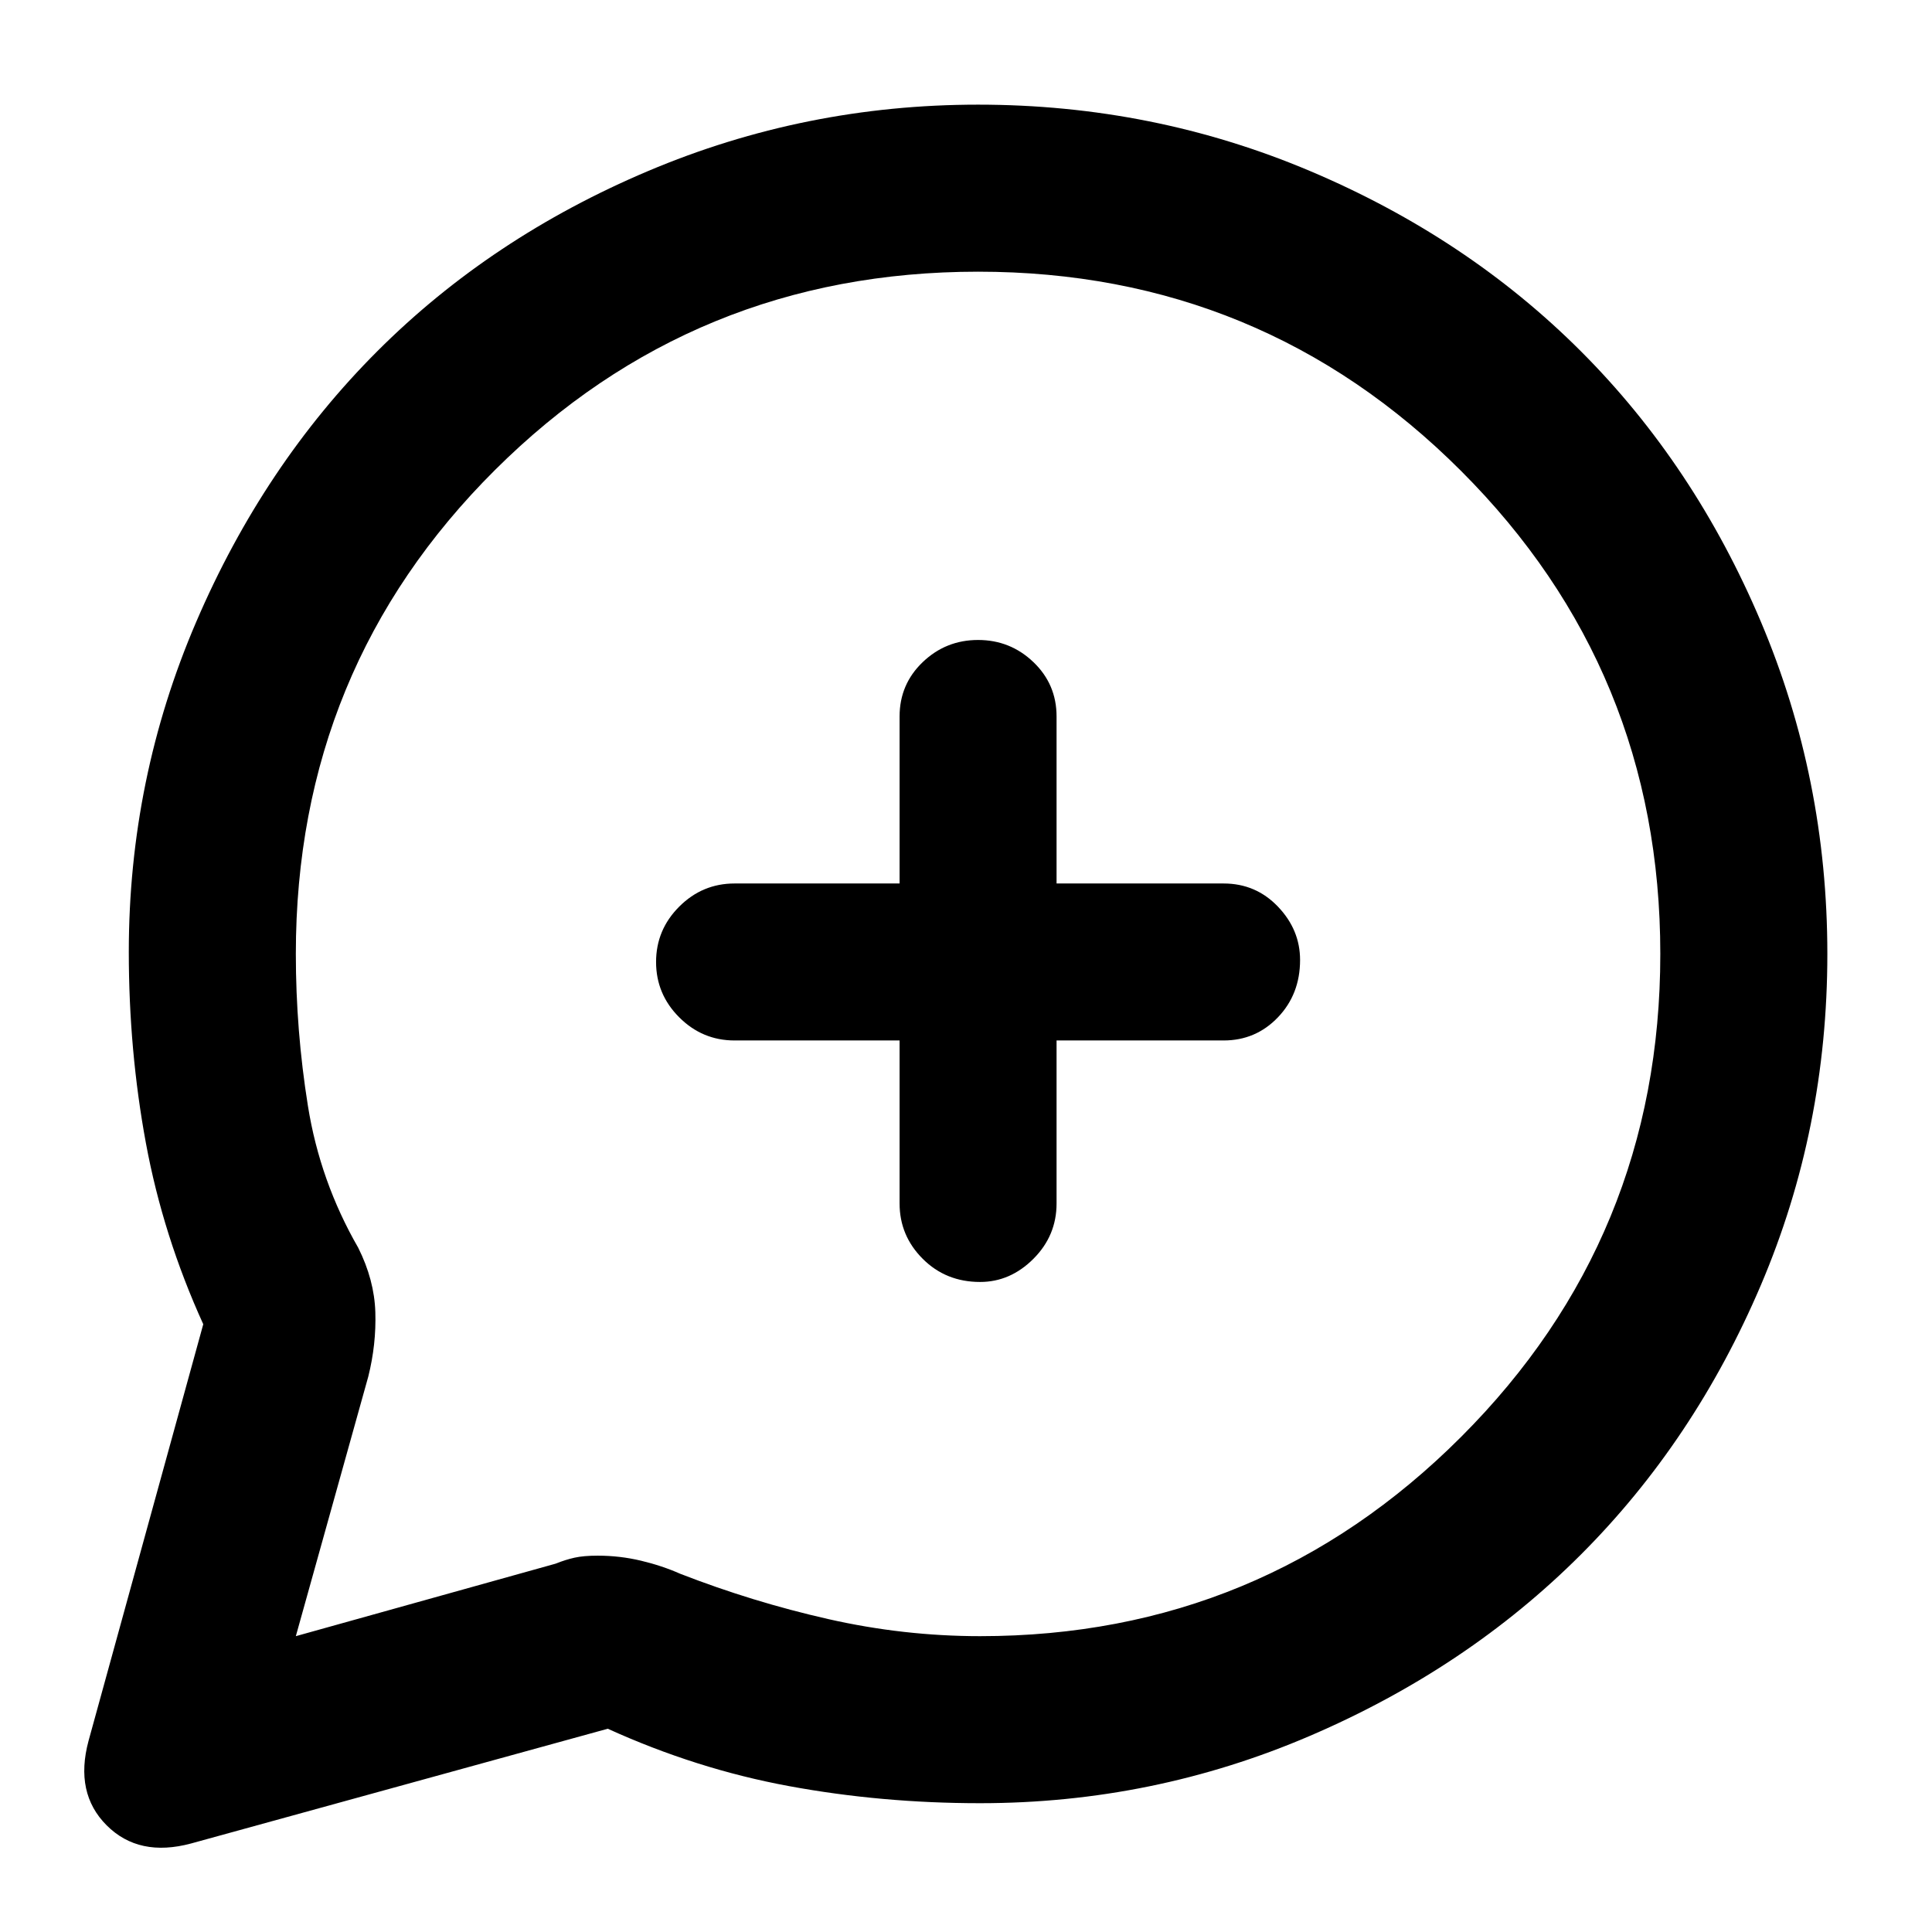 <svg xmlns="http://www.w3.org/2000/svg" height="48" width="48"><path d="M24.3 23.7ZM2.2 43.25 5.05 32.9q-1-2.2-1.425-4.5-.425-2.3-.425-4.75 0-4.3 1.675-8.2 1.675-3.9 4.5-6.725Q12.2 5.9 16.1 4.25 20 2.6 24.3 2.6q4.35 0 8.25 1.65 3.9 1.65 6.725 4.475Q42.1 11.55 43.75 15.45q1.65 3.9 1.65 8.25t-1.65 8.225q-1.65 3.875-4.475 6.7-2.825 2.825-6.725 4.5-3.9 1.675-8.2 1.675-2.45 0-4.75-.425t-4.5-1.425L4.75 45.8q-1.3.35-2.1-.45t-.45-2.1Zm22.15-11.4q.75 0 1.325-.575t.575-1.375v-4.05h4.15q.8 0 1.35-.575t.55-1.425q0-.75-.55-1.325t-1.35-.575h-4.15V17.8q0-.8-.575-1.35T24.3 15.9q-.8 0-1.375.55t-.575 1.35v4.15h-4.1q-.8 0-1.375.575T16.3 23.9q0 .8.575 1.375t1.375.575h4.1v4.05q0 .8.575 1.375t1.425.575Zm-17 8.8 6.45-1.8q.25-.1.475-.15.225-.05.575-.05.55 0 1.075.125.525.125.975.325 1.8.7 3.675 1.125 1.875.425 3.775.425 7 0 11.95-4.95 4.95-4.95 4.95-12t-4.95-12q-4.95-4.95-12-4.95t-12 4.925Q7.35 16.6 7.35 23.7q0 1.9.3 3.775T8.9 31q.4.8.425 1.6.025.8-.175 1.6Z"/></svg>
